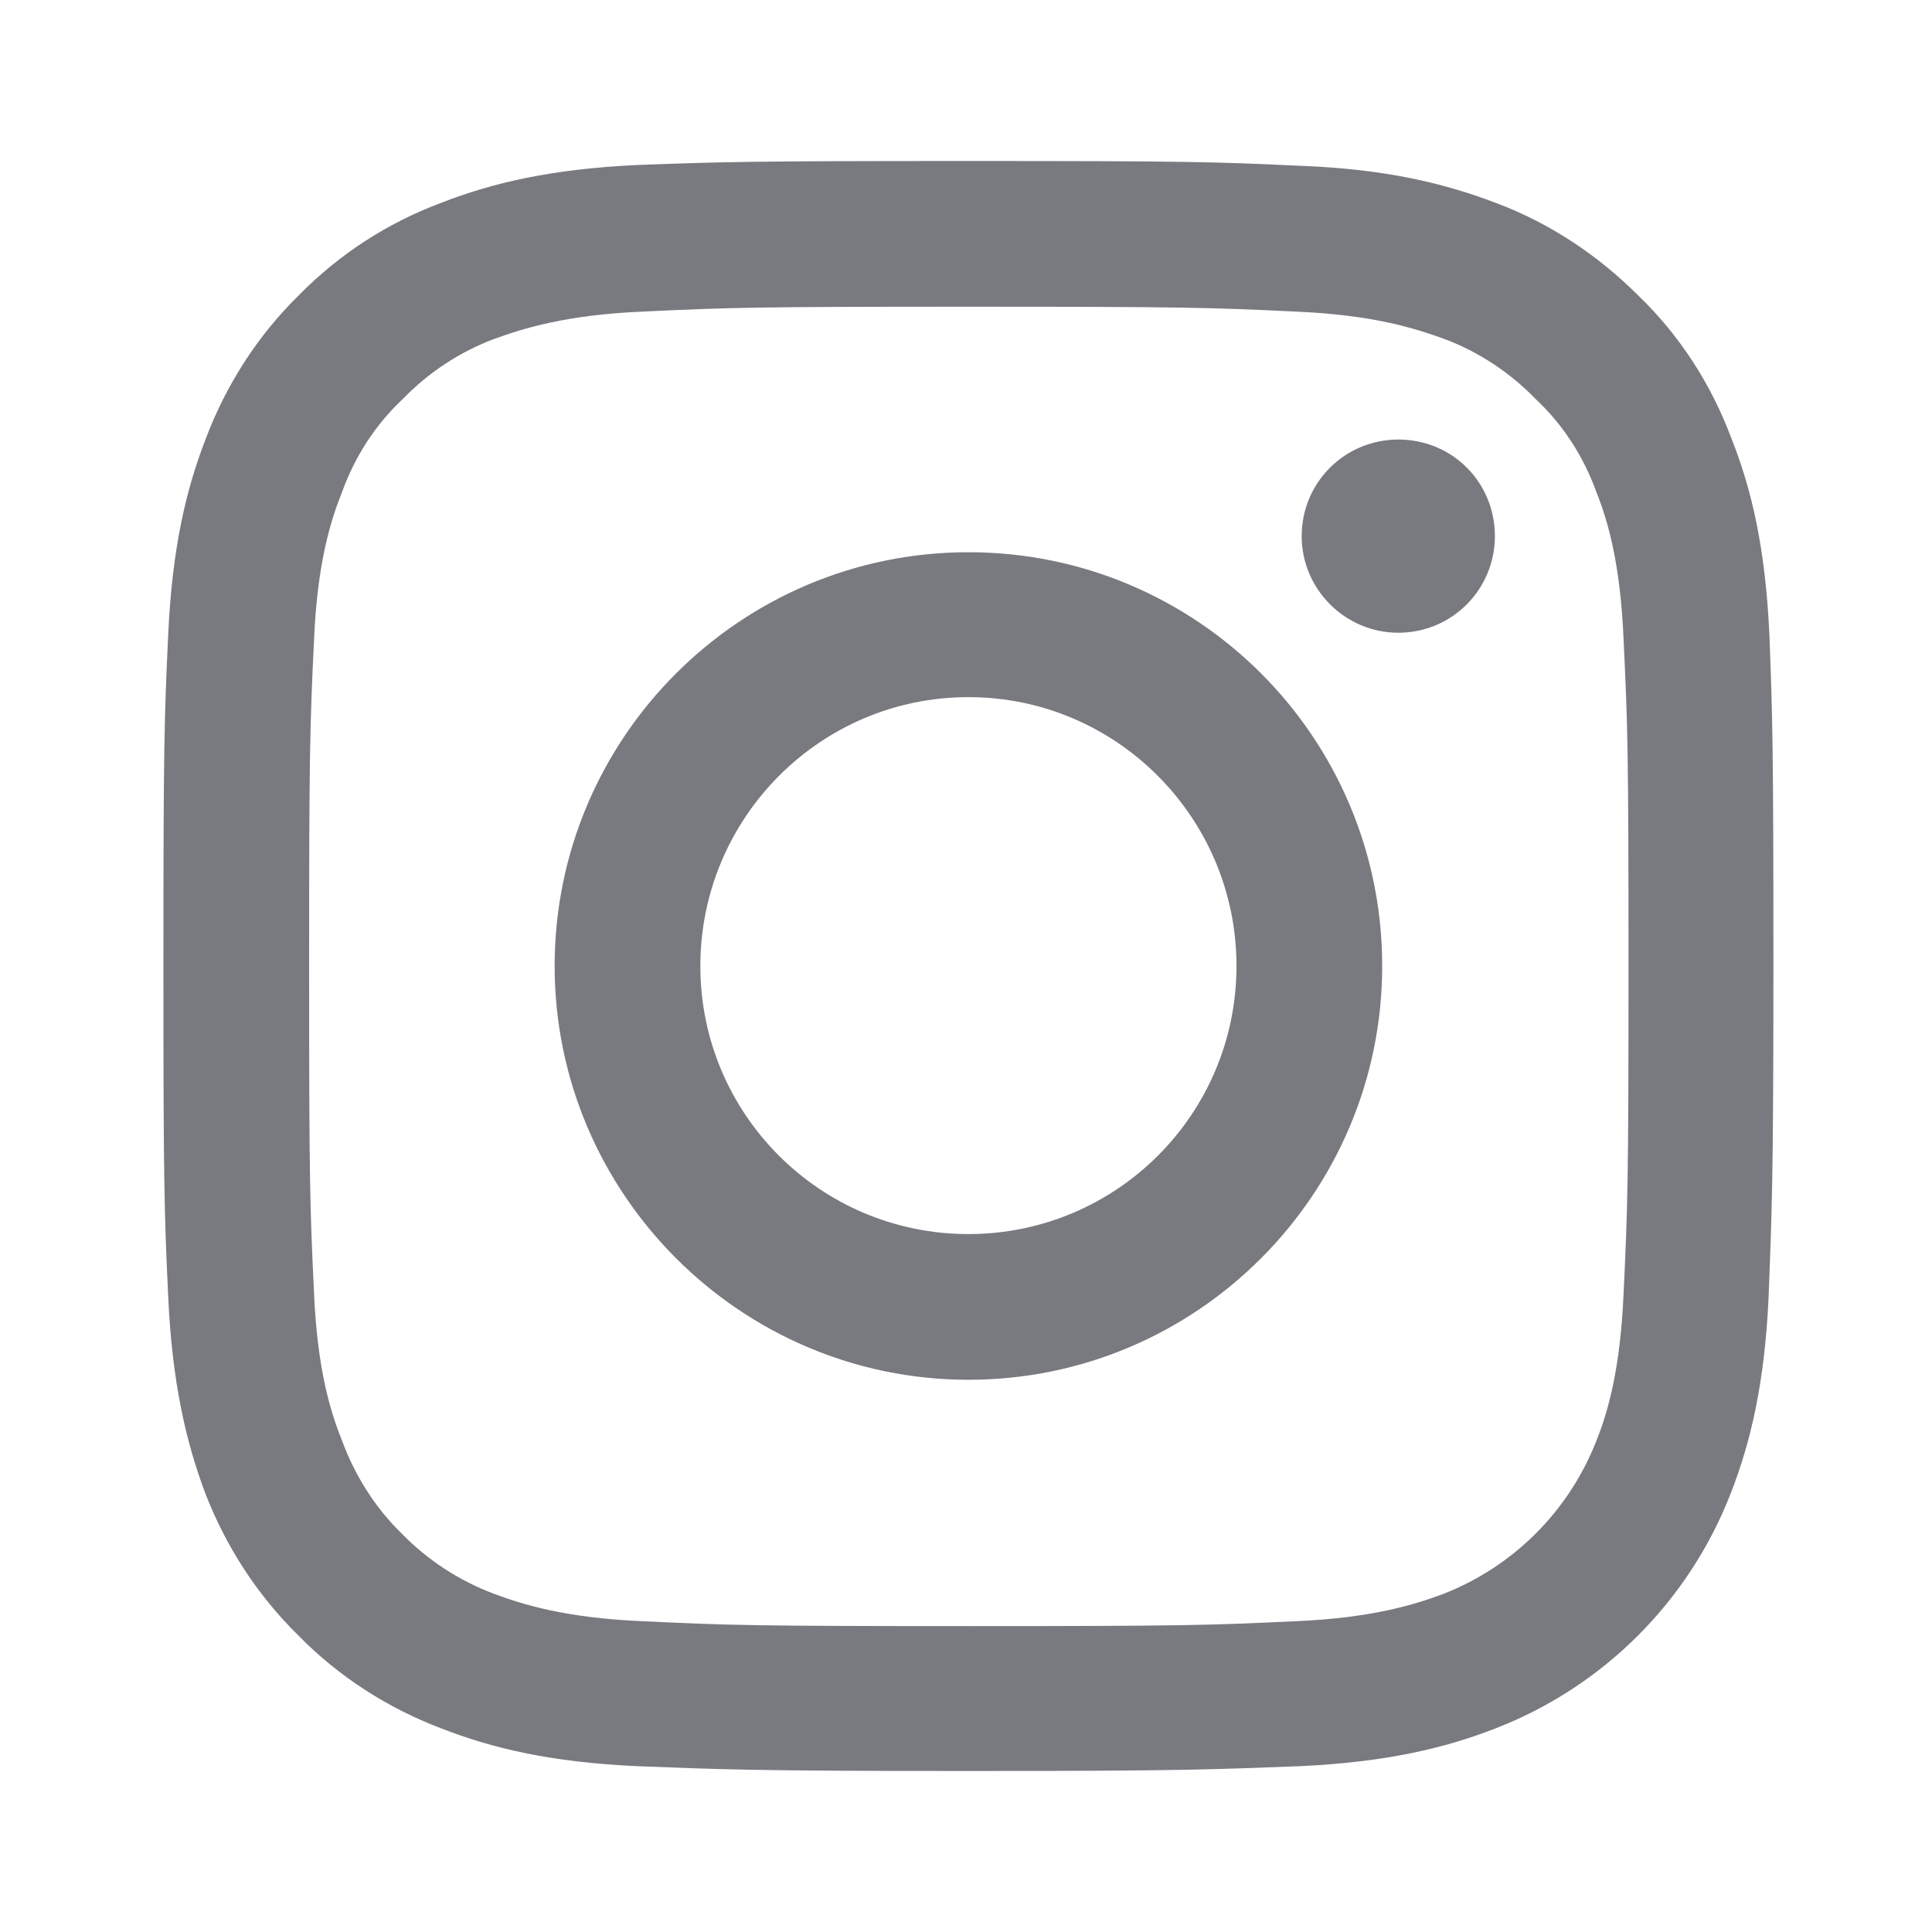<svg width="24" height="24" viewBox="0 0 24 24" fill="none" xmlns="http://www.w3.org/2000/svg" xmlns:xlink="http://www.w3.org/1999/xlink">
	<desc>
			Created with Pixso.
	</desc>
	<defs>
		<clipPath id="clip2492_22141">
			<rect id="Instagram" width="24" height="24" fill="white" fill-opacity="0"/>
		</clipPath>
	</defs>
	<g clip-path="url(#clip2492_22141)">
		<path id="Vector" d="M21.98 7.88C21.93 6.81 21.76 6.08 21.51 5.45C21.26 4.78 20.87 4.17 20.35 3.67C19.85 3.17 19.25 2.77 18.58 2.52C17.95 2.28 17.22 2.1 16.16 2.06C15.09 2.01 14.75 2 12.03 2C9.32 2 8.98 2.01 7.91 2.05C6.85 2.1 6.12 2.27 5.48 2.52C4.81 2.77 4.21 3.16 3.71 3.67C3.2 4.17 2.81 4.78 2.56 5.44C2.31 6.08 2.14 6.81 2.09 7.87C2.04 8.94 2.03 9.28 2.03 12C2.03 14.71 2.04 15.05 2.09 16.12C2.14 17.18 2.31 17.91 2.55 18.55C2.81 19.22 3.2 19.82 3.71 20.32C4.21 20.83 4.82 21.22 5.48 21.47C6.12 21.72 6.84 21.89 7.91 21.94C8.97 21.98 9.31 22 12.03 22C14.74 22 15.08 21.98 16.15 21.94C17.21 21.89 17.94 21.72 18.58 21.47C19.92 20.95 20.98 19.89 21.5 18.55C21.75 17.91 21.92 17.18 21.97 16.12C22.01 15.05 22.03 14.71 22.03 12C22.03 9.28 22.02 8.94 21.98 7.88ZM20.17 16.04C20.13 17.02 19.97 17.55 19.83 17.9C19.49 18.77 18.8 19.46 17.93 19.8C17.58 19.93 17.05 20.1 16.08 20.14C15.02 20.19 14.7 20.2 12.04 20.2C9.37 20.2 9.05 20.19 8 20.14C7.02 20.1 6.49 19.93 6.14 19.8C5.71 19.64 5.31 19.38 4.99 19.05C4.66 18.73 4.41 18.33 4.25 17.9C4.11 17.55 3.94 17.02 3.9 16.04C3.85 14.99 3.84 14.67 3.84 12C3.84 9.34 3.85 9.02 3.9 7.97C3.94 6.99 4.11 6.46 4.25 6.11C4.41 5.67 4.66 5.28 5 4.96C5.32 4.63 5.71 4.37 6.14 4.21C6.5 4.08 7.03 3.91 8 3.87C9.06 3.82 9.37 3.81 12.04 3.81C14.71 3.81 15.03 3.82 16.08 3.87C17.06 3.91 17.58 4.08 17.94 4.21C18.37 4.37 18.76 4.63 19.08 4.96C19.42 5.28 19.67 5.67 19.83 6.11C19.97 6.46 20.13 6.99 20.17 7.97C20.22 9.02 20.23 9.34 20.23 12C20.23 14.67 20.22 14.99 20.17 16.04ZM17.37 7.86C18.04 7.86 18.57 7.32 18.57 6.66C18.57 5.99 18.04 5.46 17.37 5.46C16.71 5.46 16.17 5.99 16.17 6.66C16.17 7.32 16.71 7.86 17.37 7.86ZM12.03 6.86C9.2 6.86 6.89 9.16 6.89 12C6.89 14.83 9.2 17.14 12.03 17.14C14.87 17.14 17.17 14.83 17.17 12C17.17 9.16 14.87 6.86 12.03 6.86ZM12.03 15.33C10.19 15.33 8.7 13.84 8.7 12C8.7 10.16 10.19 8.66 12.03 8.66C13.87 8.66 15.36 10.16 15.36 12C15.36 13.84 13.87 15.33 12.03 15.33Z" fill="#787A80" fill-opacity="1" fill-rule="evenodd"/>
	</g>
</svg>
